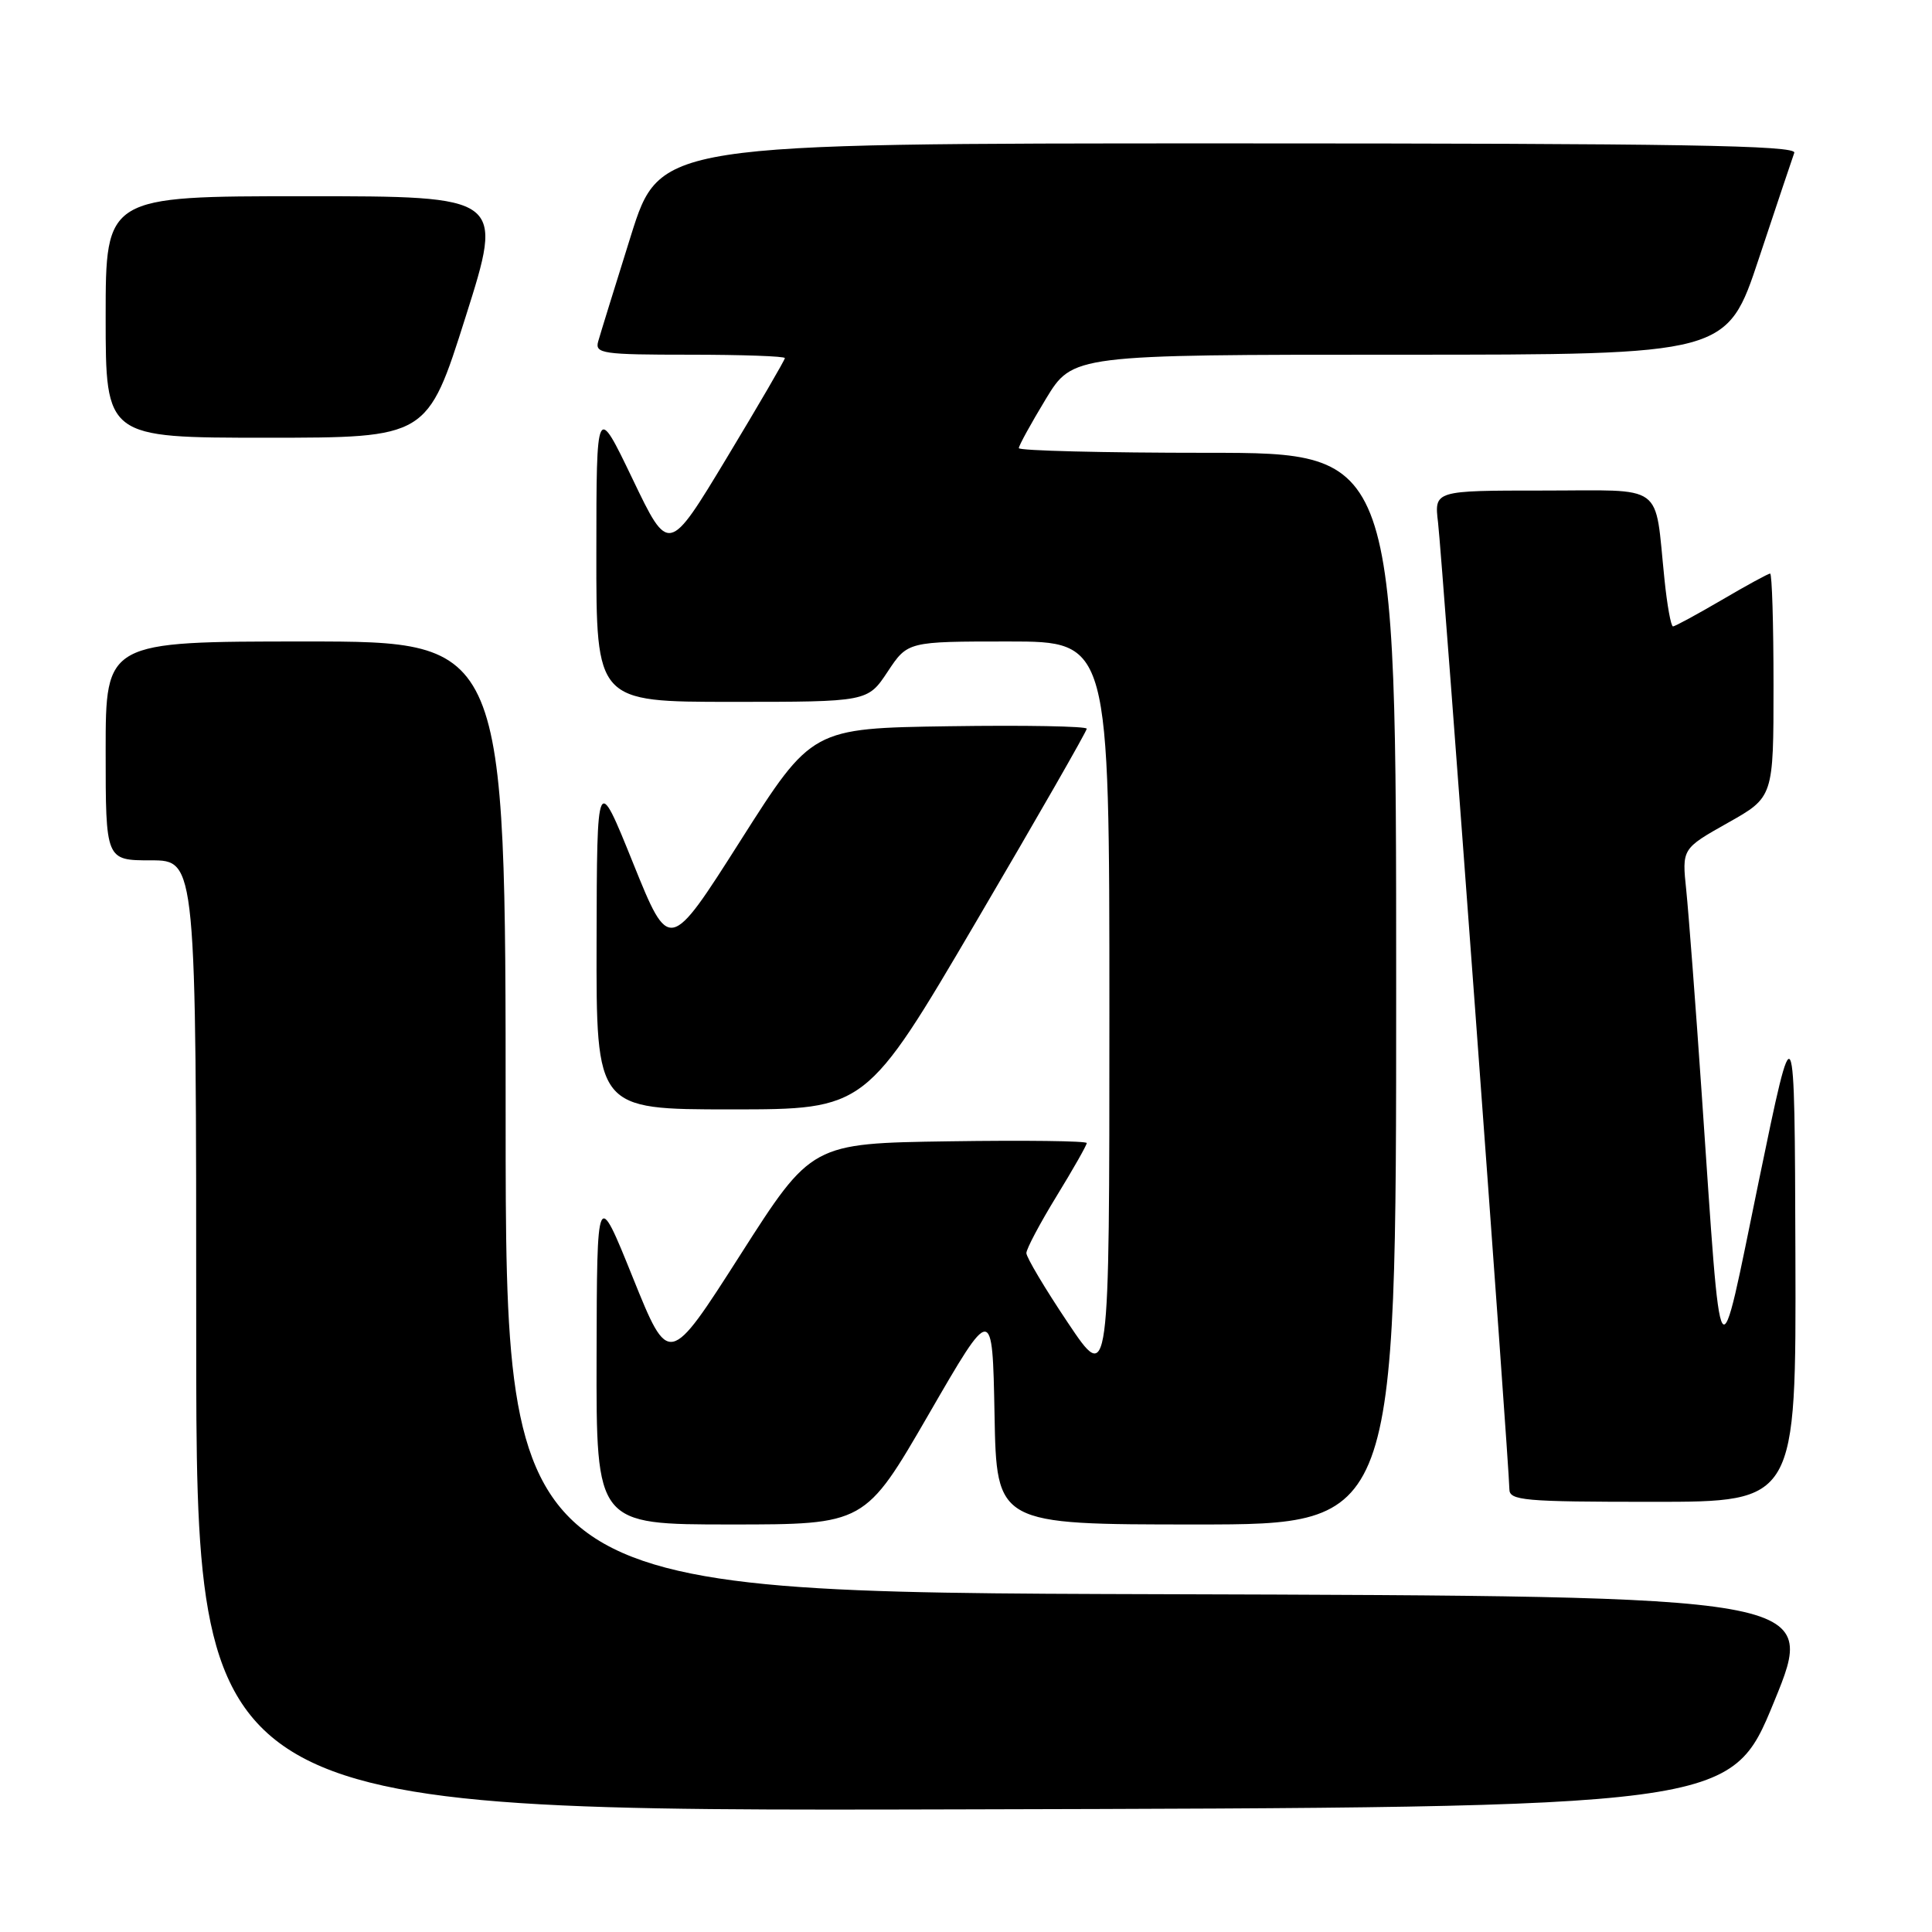 <?xml version="1.0" encoding="UTF-8" standalone="no"?>
<!DOCTYPE svg PUBLIC "-//W3C//DTD SVG 1.1//EN" "http://www.w3.org/Graphics/SVG/1.1/DTD/svg11.dtd" >
<svg xmlns="http://www.w3.org/2000/svg" xmlns:xlink="http://www.w3.org/1999/xlink" version="1.1" viewBox="0 0 256 256">
 <g >
 <path fill="currentColor"
d=" M 235.07 225.50 C 240.81 211.50 240.81 211.50 153.91 211.24 C 67.00 210.99 67.00 210.99 67.00 147.99 C 67.00 85.00 67.00 85.00 40.50 85.00 C 14.00 85.00 14.00 85.00 14.00 99.50 C 14.00 114.00 14.00 114.00 20.00 114.00 C 26.00 114.00 26.00 114.00 26.00 177.00 C 26.00 240.01 26.00 240.01 127.66 239.75 C 229.33 239.50 229.33 239.50 235.07 225.50 Z  M 123.06 187.40 C 131.50 172.80 131.50 172.80 131.78 187.40 C 132.05 202.00 132.05 202.00 158.53 202.00 C 185.00 202.00 185.00 202.00 185.00 131.00 C 185.00 60.00 185.00 60.00 160.00 60.00 C 146.25 60.00 135.00 59.72 135.00 59.38 C 135.00 59.04 136.61 56.12 138.57 52.88 C 142.14 47.00 142.14 47.00 185.49 47.00 C 228.83 47.00 228.83 47.00 233.06 34.25 C 235.39 27.24 237.50 20.94 237.75 20.25 C 238.12 19.26 222.72 19.00 162.83 19.00 C 87.44 19.00 87.44 19.00 83.59 31.25 C 81.48 37.99 79.53 44.29 79.26 45.25 C 78.81 46.85 79.85 47.00 91.38 47.00 C 98.32 47.00 104.00 47.20 104.00 47.45 C 104.00 47.69 100.54 53.64 96.30 60.67 C 88.60 73.44 88.60 73.44 83.82 63.47 C 79.03 53.50 79.03 53.50 79.02 73.25 C 79.00 93.00 79.00 93.00 96.99 93.00 C 114.97 93.00 114.97 93.00 117.62 89.00 C 120.27 85.00 120.27 85.00 133.63 85.00 C 147.00 85.00 147.00 85.00 147.00 134.24 C 147.00 183.48 147.00 183.48 141.50 175.27 C 138.47 170.75 136.00 166.60 136.00 166.04 C 136.00 165.49 137.80 162.09 140.00 158.50 C 142.20 154.91 144.00 151.74 144.00 151.46 C 144.00 151.18 135.79 151.08 125.76 151.23 C 107.53 151.50 107.53 151.50 98.08 166.30 C 88.62 181.10 88.62 181.10 83.86 169.30 C 79.10 157.50 79.10 157.50 79.05 179.75 C 79.00 202.00 79.00 202.00 96.81 202.00 C 114.61 202.00 114.61 202.00 123.06 187.40 Z  M 237.90 166.25 C 237.80 133.50 237.80 133.50 233.05 156.50 C 227.57 183.09 228.17 183.99 225.49 145.00 C 224.68 133.18 223.75 121.02 223.44 117.98 C 222.86 112.46 222.86 112.46 228.93 109.04 C 235.00 105.63 235.00 105.63 235.00 90.81 C 235.00 82.67 234.80 76.00 234.55 76.00 C 234.31 76.00 231.42 77.57 228.14 79.50 C 224.85 81.42 221.95 83.00 221.68 83.00 C 221.41 83.00 220.90 80.19 220.55 76.75 C 219.20 63.79 220.85 65.00 204.44 65.00 C 190.04 65.00 190.04 65.00 190.55 69.25 C 191.09 73.80 200.00 194.52 200.00 197.32 C 200.00 198.83 201.88 199.00 219.00 199.00 C 238.00 199.00 238.00 199.00 237.90 166.25 Z  M 129.37 122.08 C 137.42 108.38 144.00 96.89 144.00 96.56 C 144.00 96.23 135.80 96.08 125.79 96.23 C 107.58 96.50 107.58 96.50 98.13 111.37 C 88.68 126.24 88.68 126.24 83.89 114.37 C 79.10 102.50 79.10 102.50 79.05 124.75 C 79.00 147.00 79.00 147.00 96.87 147.00 C 114.74 147.00 114.74 147.00 129.37 122.08 Z  M 61.69 42.00 C 66.76 26.00 66.76 26.00 40.38 26.00 C 14.00 26.00 14.00 26.00 14.00 42.00 C 14.00 58.00 14.00 58.00 35.31 58.00 C 56.63 58.00 56.63 58.00 61.69 42.00 Z "/>
</g>
</svg>